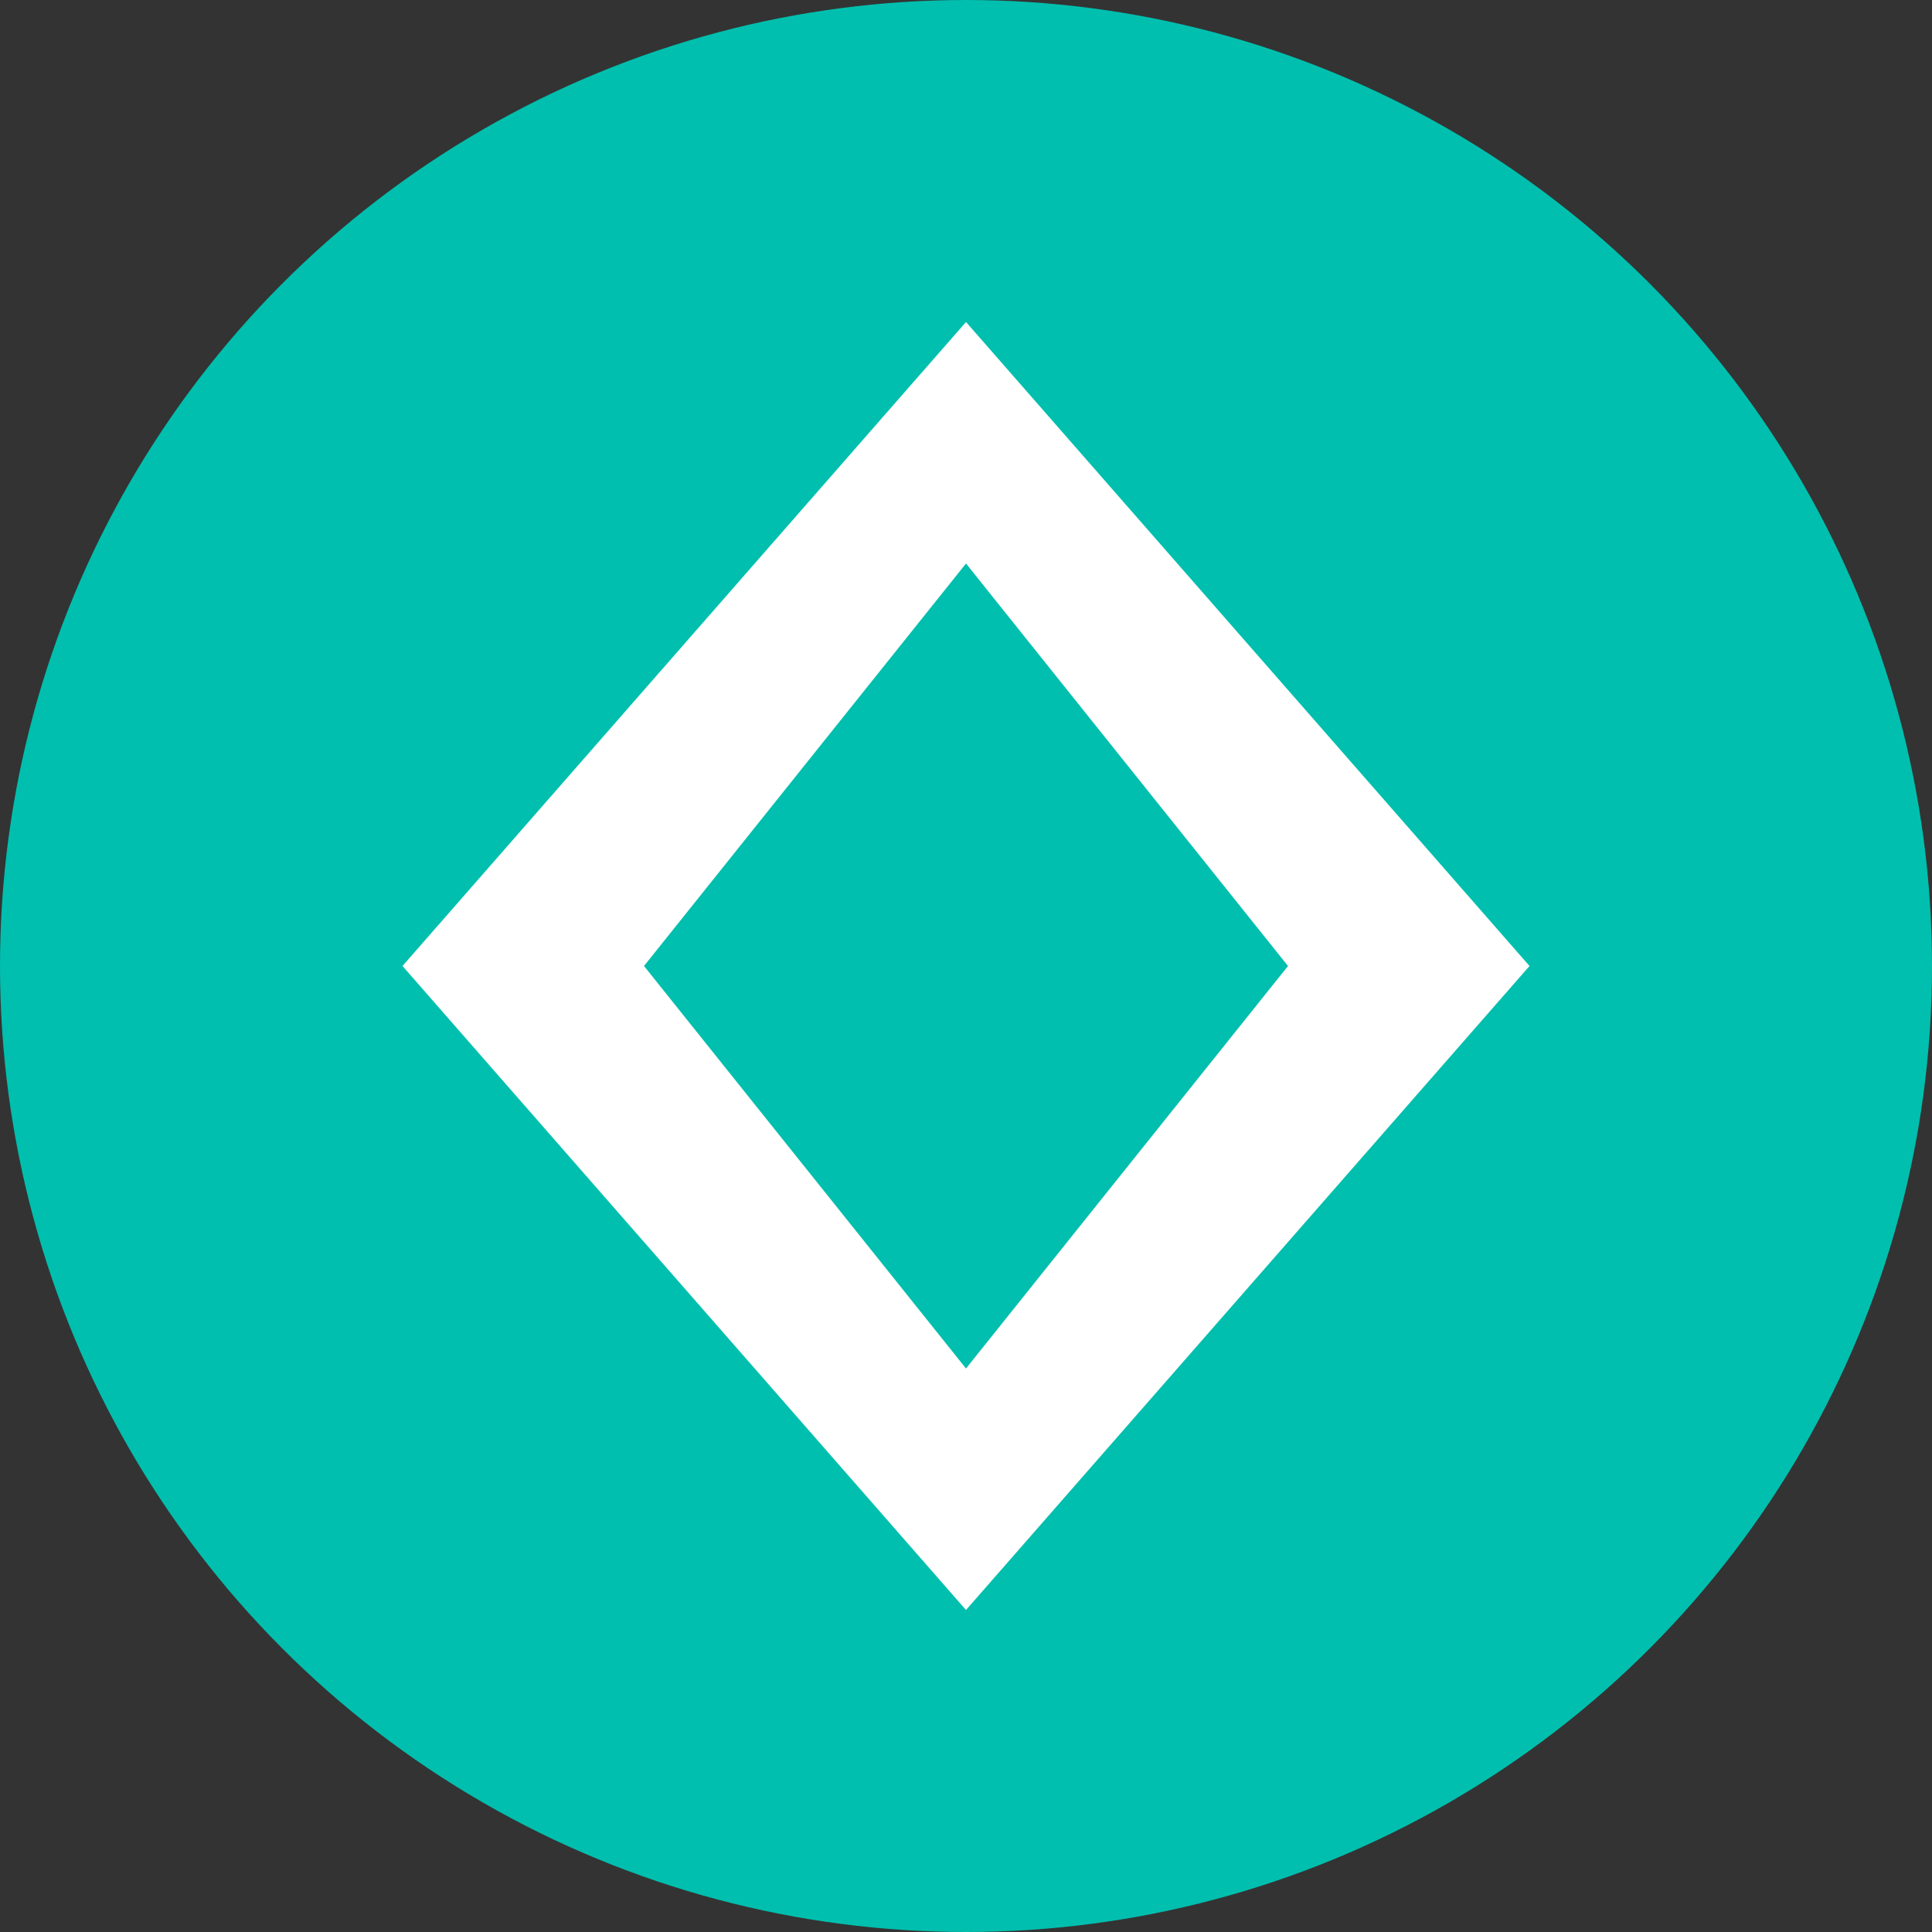 <svg width="24" height="24" viewBox="0 0 24 24" fill="none" xmlns="http://www.w3.org/2000/svg">
  <rect x="0" y="0" width="24" height="24" fill="#333333" stroke="none"/>
  <circle cx="12" cy="12" r="12" fill="#00BFAE"/>
  <polygon points="12,4 19,12 12,20 5,12" fill="white"/>
  <polygon points="12,7 16,12 12,17 8,12" fill="#00BFAE"/>
</svg> 